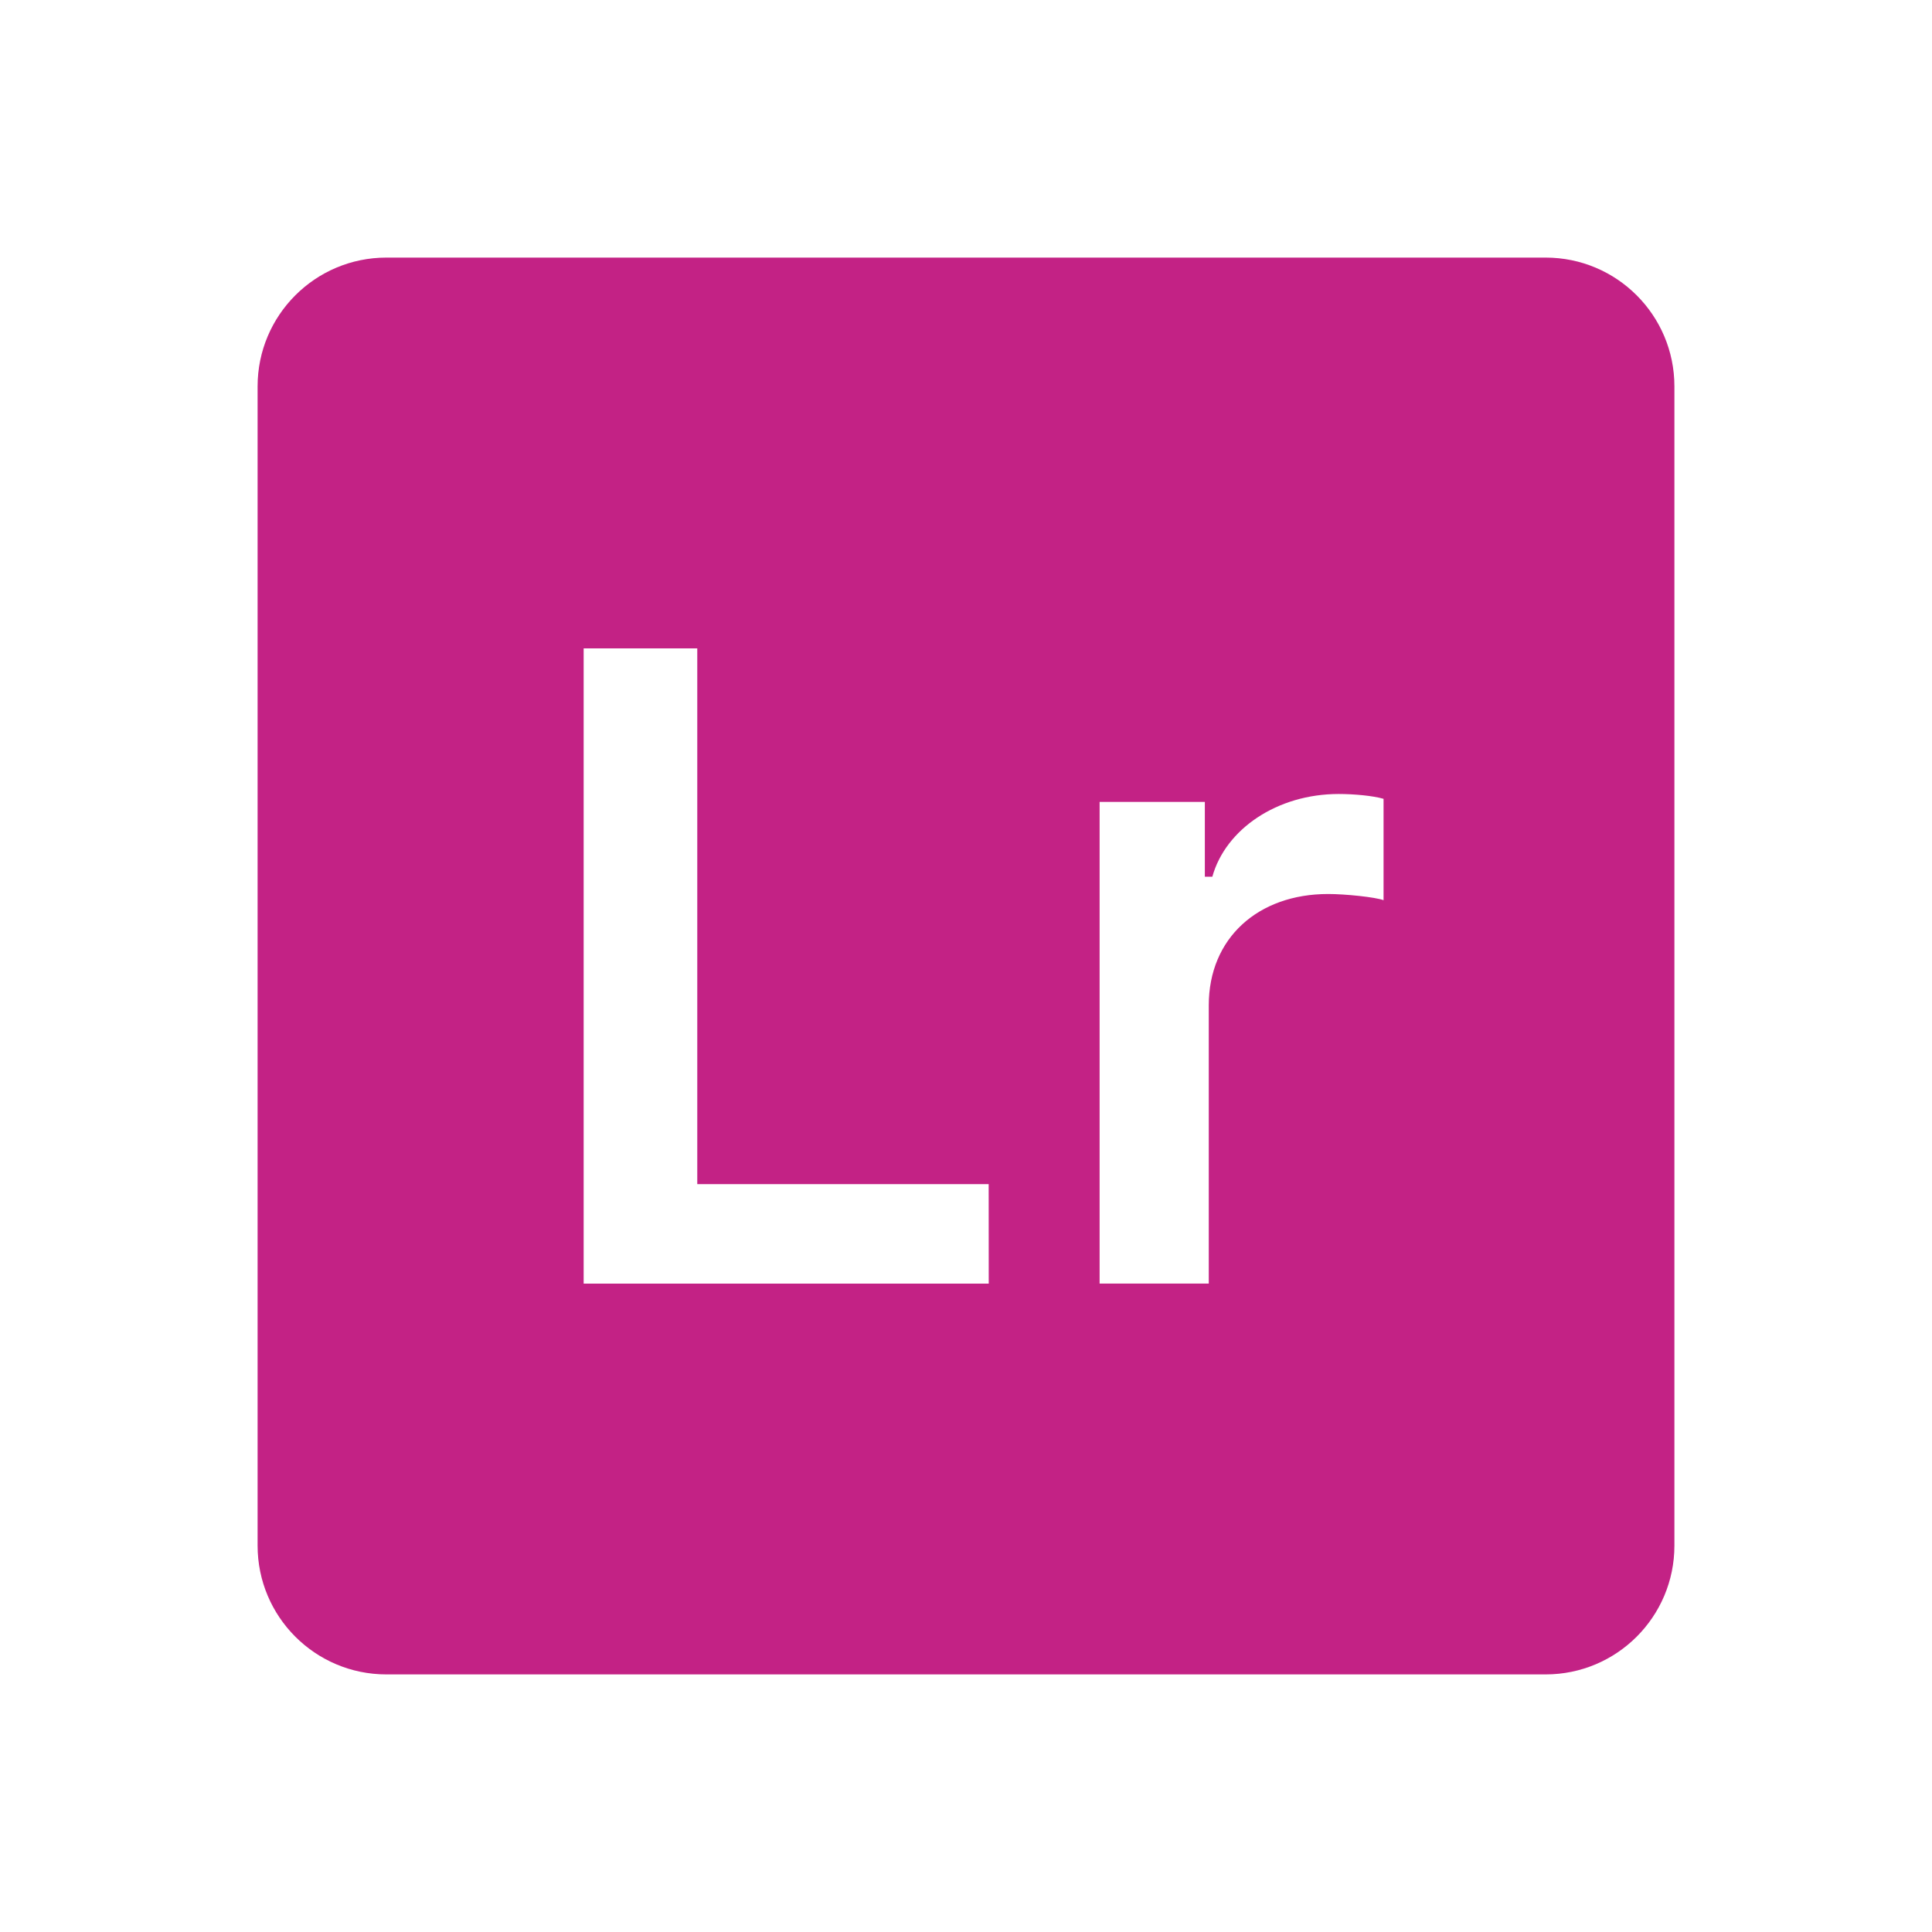 <svg width="64" height="64" viewBox="0 0 64 64" fill="none" xmlns="http://www.w3.org/2000/svg">
<path d="M51.2 8.533H12.8C10.443 8.533 8.533 10.443 8.533 12.8V51.2C8.533 53.557 10.443 55.467 12.8 55.467H51.2C53.557 55.467 55.467 53.557 55.467 51.2V12.8C55.467 10.443 53.557 8.533 51.2 8.533ZM32.753 42.522H19.334V21.478H23.098V39.226H32.751L32.753 42.522ZM45.832 29.82C45.555 29.717 44.563 29.615 43.996 29.615C41.677 29.615 40.042 31.074 40.042 33.303V42.52H36.426V26.564H39.912V29.043H40.16C40.597 27.469 42.304 26.302 44.346 26.302C44.855 26.302 45.483 26.36 45.832 26.462V29.82Z" fill="#C32285"/>
</svg>
